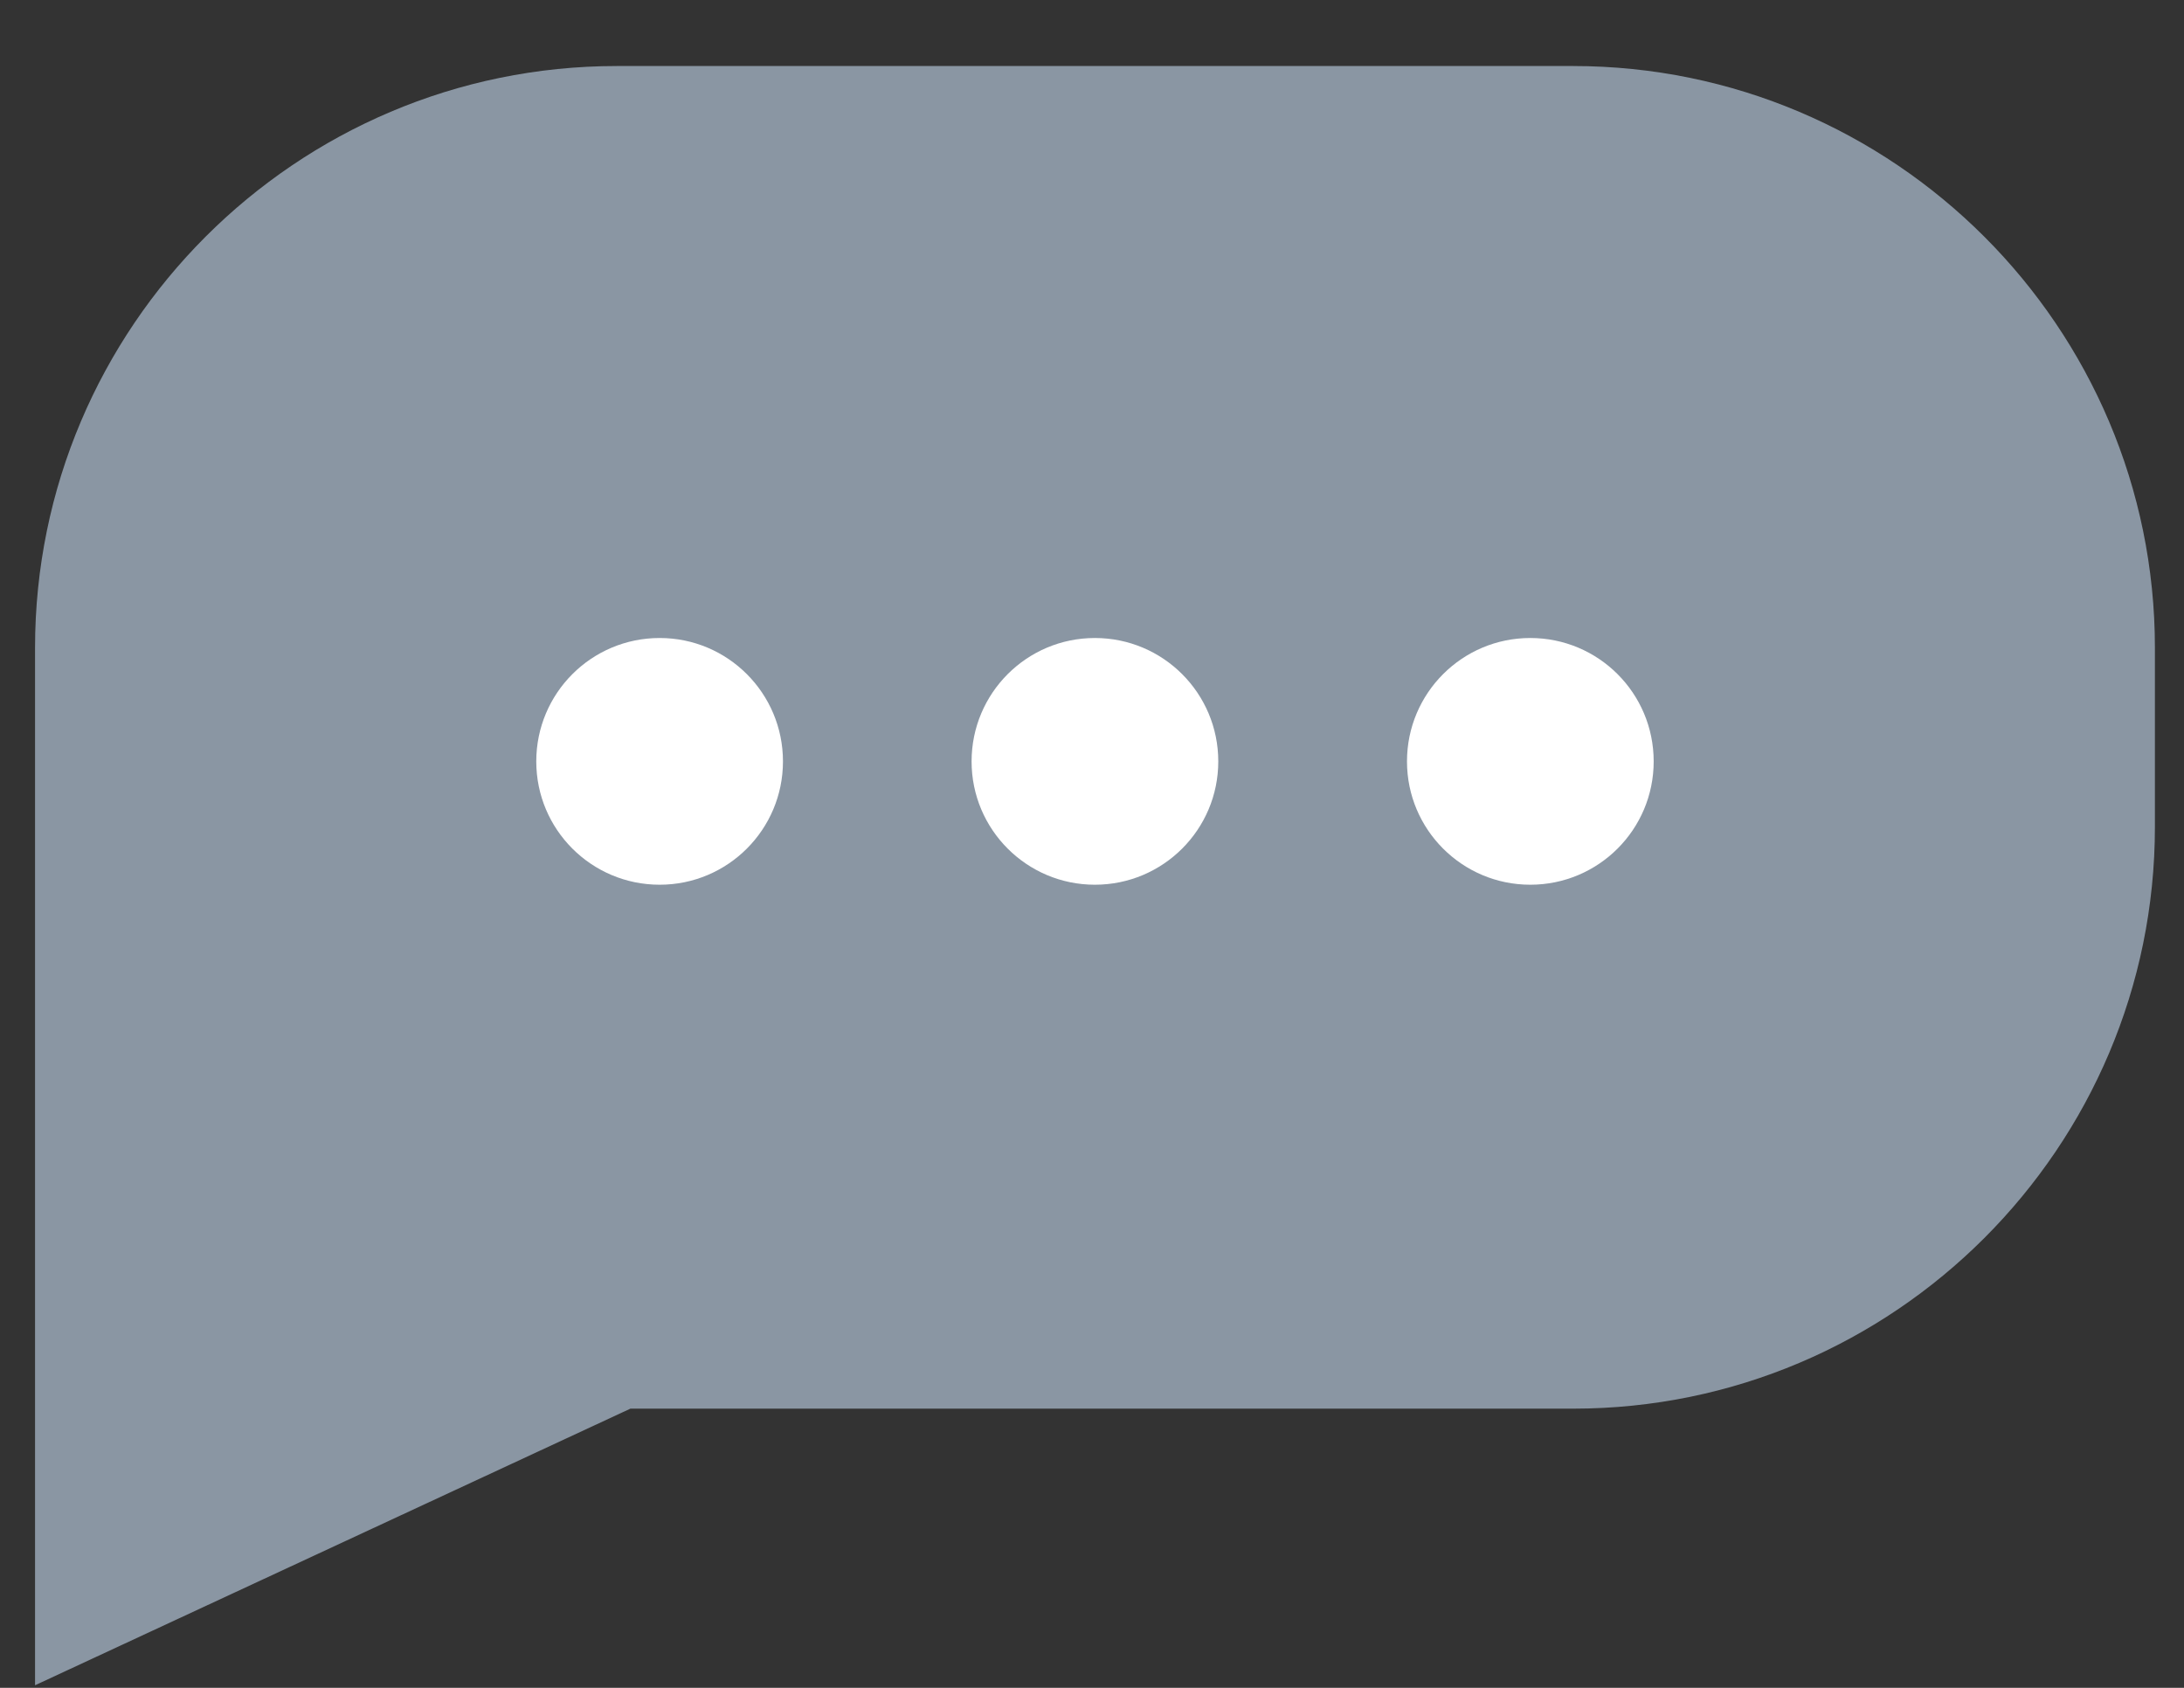 <svg width="22" height="17" viewBox="0 0 22 17" fill="none" xmlns="http://www.w3.org/2000/svg">
<rect x="0" y="0" width="22" height="17" fill="#333333" stroke="none"/>
<path d="M0.353 16.974V6.525C0.353 3.294 2.982 0.665 6.214 0.665H15.845C19.077 0.665 21.707 3.294 21.707 6.525V8.328C21.707 11.559 19.078 14.188 15.847 14.188H6.35L0.353 16.974ZM6.214 1.971C3.703 1.971 1.66 4.014 1.66 6.525V14.926L6.062 12.881H15.847C18.358 12.881 20.401 10.838 20.401 8.327V6.525C20.401 4.013 18.357 1.97 15.845 1.97H6.214V1.971ZM6.645 6.426C7.331 6.426 7.887 6.982 7.887 7.669C7.887 8.355 7.331 8.911 6.645 8.911C5.958 8.911 5.402 8.355 5.402 7.669C5.402 6.982 5.958 6.426 6.645 6.426ZM15.415 6.426C16.102 6.426 16.658 6.982 16.658 7.669C16.658 8.355 16.102 8.911 15.415 8.911C14.729 8.911 14.173 8.355 14.173 7.669C14.173 6.982 14.729 6.426 15.415 6.426ZM11.029 6.426C11.716 6.426 12.272 6.982 12.272 7.669C12.272 8.355 11.716 8.911 11.029 8.911C10.343 8.911 9.787 8.355 9.787 7.669C9.787 6.982 10.343 6.426 11.029 6.426Z" fill="#8A96A3"/>
<path d="M6.379 13.683L0.987 15.903V6.388C0.987 6.134 1.622 4.168 1.939 3.217L5.11 1.631H9.551C11.982 1.525 16.845 1.377 16.845 1.631C16.845 1.885 18.748 2.794 19.7 3.217L20.651 5.754V8.291L19.7 11.463L16.845 13.366L14.308 13.683H6.379Z" fill="#8A96A3"/>
<path d="M7.887 7.669C7.887 6.982 7.331 6.426 6.645 6.426C5.958 6.426 5.402 6.982 5.402 7.669C5.402 8.355 5.958 8.911 6.645 8.911C7.331 8.911 7.887 8.355 7.887 7.669Z" fill="white"/>
<path d="M16.658 7.669C16.658 6.982 16.102 6.426 15.415 6.426C14.729 6.426 14.173 6.982 14.173 7.669C14.173 8.355 14.729 8.911 15.415 8.911C16.102 8.911 16.658 8.355 16.658 7.669Z" fill="white"/>
<path d="M12.272 7.669C12.272 6.982 11.716 6.426 11.029 6.426C10.343 6.426 9.787 6.982 9.787 7.669C9.787 8.355 10.343 8.911 11.029 8.911C11.716 8.911 12.272 8.355 12.272 7.669Z" fill="white"/>
</svg>
